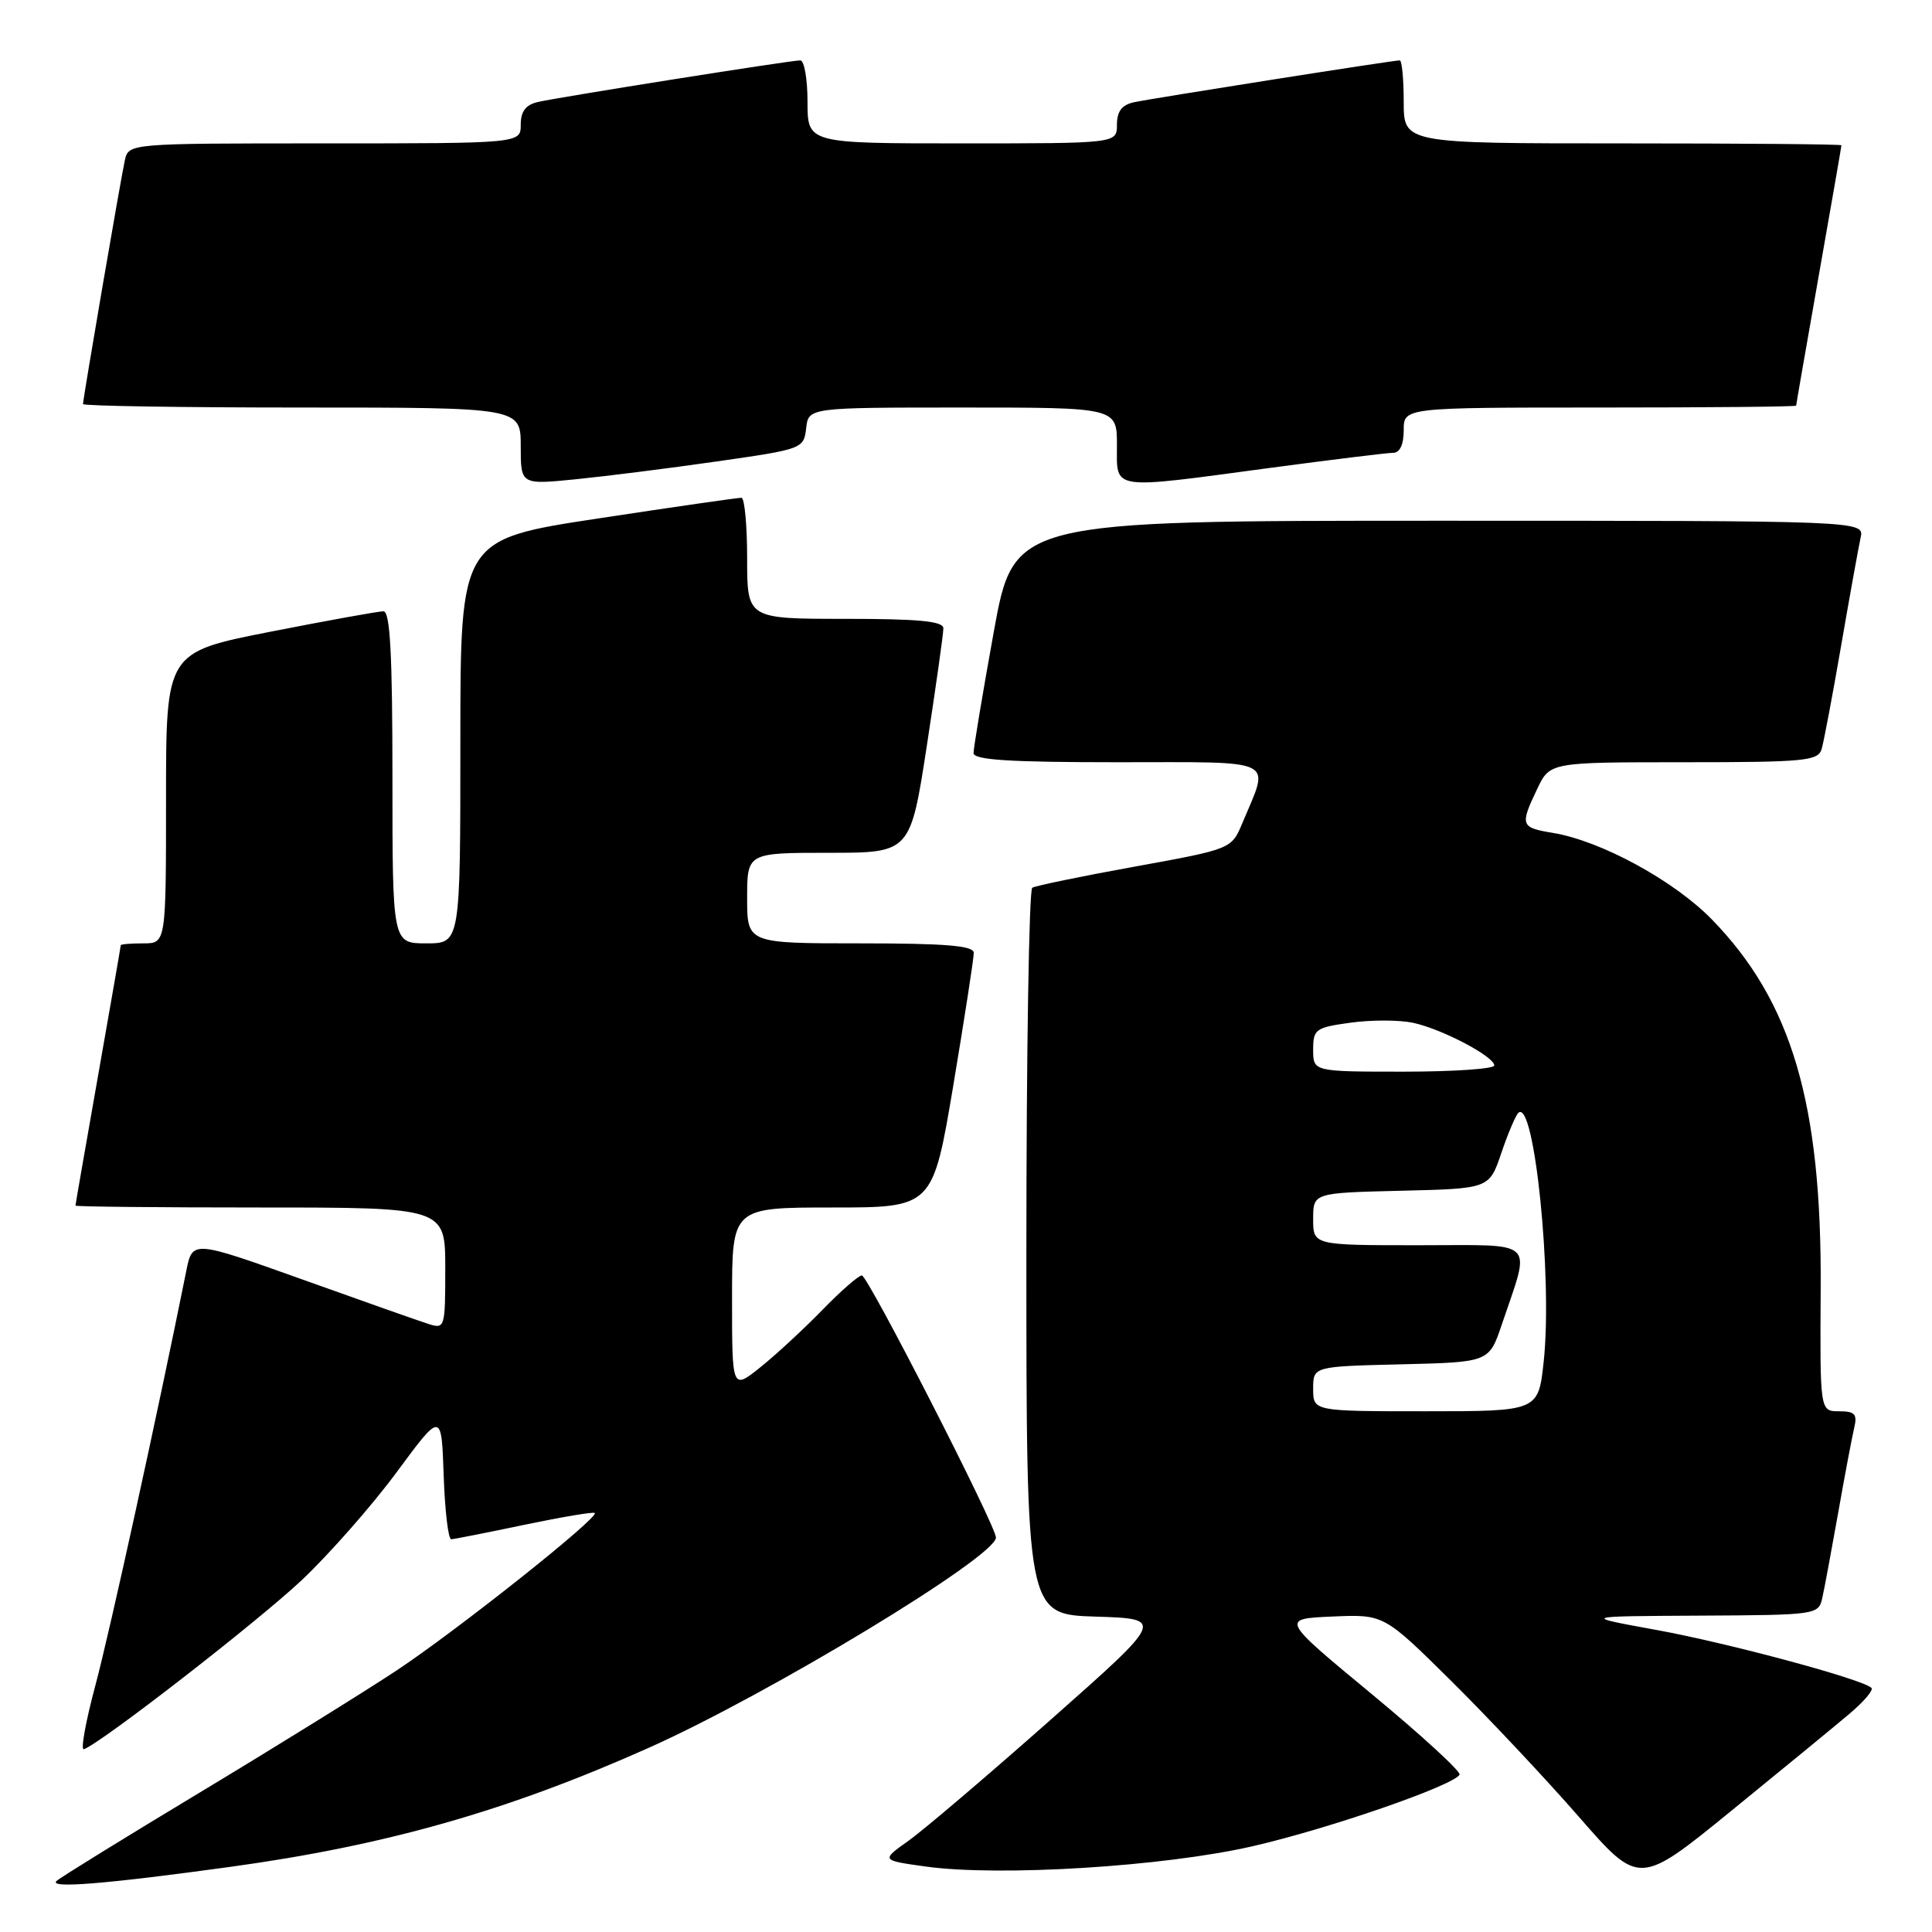 <?xml version="1.0" encoding="UTF-8" standalone="no"?>
<!DOCTYPE svg PUBLIC "-//W3C//DTD SVG 1.1//EN" "http://www.w3.org/Graphics/SVG/1.1/DTD/svg11.dtd" >
<svg xmlns="http://www.w3.org/2000/svg" xmlns:xlink="http://www.w3.org/1999/xlink" version="1.1" viewBox="0 0 256 256">
 <g >
 <path fill="currentColor"
d=" M 30.50 247.37 C 51.16 244.53 67.29 239.94 86.04 231.56 C 101.92 224.46 131.88 206.32 131.97 203.74 C 132.02 202.30 114.99 169.00 114.20 169.00 C 113.77 169.00 111.41 171.06 108.96 173.58 C 106.51 176.10 102.81 179.52 100.75 181.17 C 97.00 184.17 97.00 184.17 97.00 172.08 C 97.00 160.00 97.00 160.00 110.30 160.00 C 123.60 160.00 123.60 160.00 126.33 143.75 C 127.82 134.81 129.04 126.94 129.03 126.25 C 129.01 125.31 125.32 125.00 114.00 125.00 C 99.00 125.00 99.00 125.00 99.00 119.00 C 99.00 113.00 99.00 113.00 109.82 113.00 C 120.63 113.00 120.63 113.00 122.82 98.75 C 124.02 90.91 125.01 83.94 125.00 83.25 C 125.00 82.31 121.73 82.00 112.00 82.00 C 99.00 82.00 99.00 82.00 99.00 74.00 C 99.00 69.60 98.66 65.98 98.25 65.96 C 97.84 65.94 89.29 67.17 79.25 68.70 C 61.00 71.47 61.00 71.47 61.00 98.23 C 61.00 125.00 61.00 125.00 56.50 125.00 C 52.00 125.00 52.00 125.00 52.00 103.00 C 52.00 86.63 51.69 81.00 50.81 81.00 C 50.15 81.00 43.40 82.22 35.81 83.71 C 22.00 86.43 22.00 86.43 22.00 105.71 C 22.00 125.00 22.00 125.00 19.00 125.00 C 17.35 125.00 16.00 125.11 16.00 125.25 C 16.00 125.39 14.65 133.15 13.00 142.50 C 11.35 151.85 10.00 159.61 10.00 159.75 C 10.00 159.89 21.02 160.00 34.50 160.00 C 59.00 160.00 59.00 160.00 59.00 168.07 C 59.00 175.96 58.95 176.12 56.77 175.43 C 55.54 175.04 48.00 172.38 40.02 169.52 C 25.50 164.33 25.50 164.33 24.68 168.42 C 20.91 187.18 14.57 216.10 12.65 223.28 C 11.35 228.12 10.66 231.94 11.11 231.78 C 13.37 231.00 34.19 214.84 40.00 209.36 C 43.65 205.91 49.31 199.48 52.57 195.06 C 58.50 187.03 58.50 187.03 58.79 195.52 C 58.95 200.18 59.40 203.98 59.79 203.96 C 60.18 203.94 64.55 203.08 69.50 202.04 C 74.45 201.01 78.64 200.30 78.81 200.48 C 79.41 201.07 60.52 216.07 52.50 221.38 C 48.10 224.28 36.40 231.54 26.50 237.50 C 16.60 243.46 8.05 248.74 7.50 249.23 C 6.36 250.26 13.94 249.65 30.50 247.37 Z  M 245.00 227.14 C 246.93 225.52 248.27 223.95 247.98 223.66 C 246.87 222.52 229.04 217.72 219.50 215.98 C 209.50 214.16 209.50 214.16 225.23 214.08 C 240.70 214.00 240.97 213.96 241.46 211.75 C 241.74 210.51 242.68 205.45 243.56 200.50 C 244.43 195.55 245.39 190.49 245.68 189.25 C 246.13 187.37 245.80 187.00 243.68 187.00 C 241.15 187.00 241.15 187.00 241.25 170.75 C 241.40 146.21 237.42 132.70 226.83 121.83 C 221.81 116.68 212.11 111.40 205.75 110.36 C 201.48 109.66 201.38 109.37 203.69 104.53 C 205.37 101.00 205.37 101.00 223.12 101.00 C 239.16 101.00 240.91 100.83 241.38 99.25 C 241.66 98.29 242.83 92.10 243.97 85.50 C 245.11 78.90 246.27 72.49 246.54 71.25 C 247.04 69.00 247.04 69.00 190.69 69.00 C 134.34 69.00 134.34 69.00 131.67 83.78 C 130.20 91.91 129.00 99.11 129.00 99.78 C 129.00 100.70 133.77 101.00 148.11 101.00 C 169.60 101.00 168.26 100.35 164.62 109.06 C 163.18 112.50 163.18 112.50 150.37 114.83 C 143.33 116.10 137.21 117.37 136.78 117.63 C 136.35 117.90 136.00 139.67 136.00 166.02 C 136.00 213.92 136.00 213.92 145.17 214.21 C 154.34 214.50 154.34 214.50 139.18 227.91 C 130.84 235.29 122.38 242.49 120.38 243.91 C 116.74 246.50 116.74 246.50 122.62 247.32 C 132.42 248.69 154.26 247.33 166.00 244.63 C 176.06 242.32 192.49 236.64 193.40 235.16 C 193.64 234.78 188.40 229.97 181.77 224.48 C 169.70 214.50 169.70 214.50 176.53 214.20 C 183.36 213.90 183.36 213.90 192.26 222.70 C 197.15 227.54 204.76 235.64 209.17 240.69 C 217.19 249.89 217.19 249.89 229.35 239.99 C 236.03 234.55 243.07 228.77 245.00 227.14 Z  M 95.00 61.14 C 106.34 59.52 106.50 59.46 106.82 56.75 C 107.13 54.00 107.13 54.00 127.57 54.00 C 148.00 54.00 148.00 54.00 148.00 59.00 C 148.00 65.03 146.91 64.87 168.36 61.99 C 176.53 60.90 183.84 60.00 184.61 60.00 C 185.49 60.00 186.00 58.90 186.00 57.00 C 186.00 54.00 186.00 54.00 212.00 54.00 C 226.30 54.00 238.00 53.89 238.00 53.75 C 238.00 53.61 239.35 45.85 241.00 36.50 C 242.65 27.15 244.00 19.39 244.00 19.25 C 244.00 19.11 230.95 19.00 215.00 19.00 C 186.00 19.00 186.00 19.00 186.00 13.50 C 186.00 10.47 185.76 8.00 185.47 8.00 C 184.57 8.00 152.65 13.03 150.25 13.55 C 148.65 13.90 148.00 14.76 148.00 16.52 C 148.00 19.00 148.00 19.00 127.50 19.00 C 107.00 19.00 107.00 19.00 107.00 13.50 C 107.00 10.47 106.57 8.00 106.04 8.00 C 104.77 8.00 74.11 12.86 71.25 13.52 C 69.66 13.89 69.00 14.77 69.00 16.52 C 69.00 19.00 69.00 19.00 43.02 19.00 C 17.04 19.00 17.04 19.00 16.54 21.25 C 15.99 23.75 11.00 52.82 11.00 53.54 C 11.00 53.79 24.05 54.00 40.00 54.00 C 69.00 54.00 69.00 54.00 69.00 59.12 C 69.00 64.23 69.00 64.23 76.25 63.51 C 80.24 63.11 88.67 62.05 95.00 61.14 Z  M 174.00 184.03 C 174.00 181.06 174.00 181.06 185.66 180.78 C 197.31 180.50 197.31 180.50 199.00 175.50 C 202.86 164.02 203.89 165.00 188.02 165.00 C 174.00 165.00 174.00 165.00 174.00 161.53 C 174.00 158.06 174.00 158.06 185.67 157.78 C 197.33 157.50 197.33 157.50 198.92 152.82 C 199.79 150.25 200.81 147.84 201.18 147.47 C 203.29 145.40 205.74 169.30 204.55 180.39 C 203.84 187.00 203.84 187.00 188.92 187.00 C 174.00 187.00 174.00 187.00 174.00 184.03 Z  M 174.00 139.09 C 174.00 136.37 174.31 136.15 178.96 135.51 C 181.69 135.13 185.40 135.14 187.21 135.52 C 191.03 136.33 198.00 139.99 198.00 141.18 C 198.00 141.63 192.60 142.00 186.00 142.00 C 174.00 142.00 174.00 142.00 174.00 139.09 Z "/>
</g>
</svg>